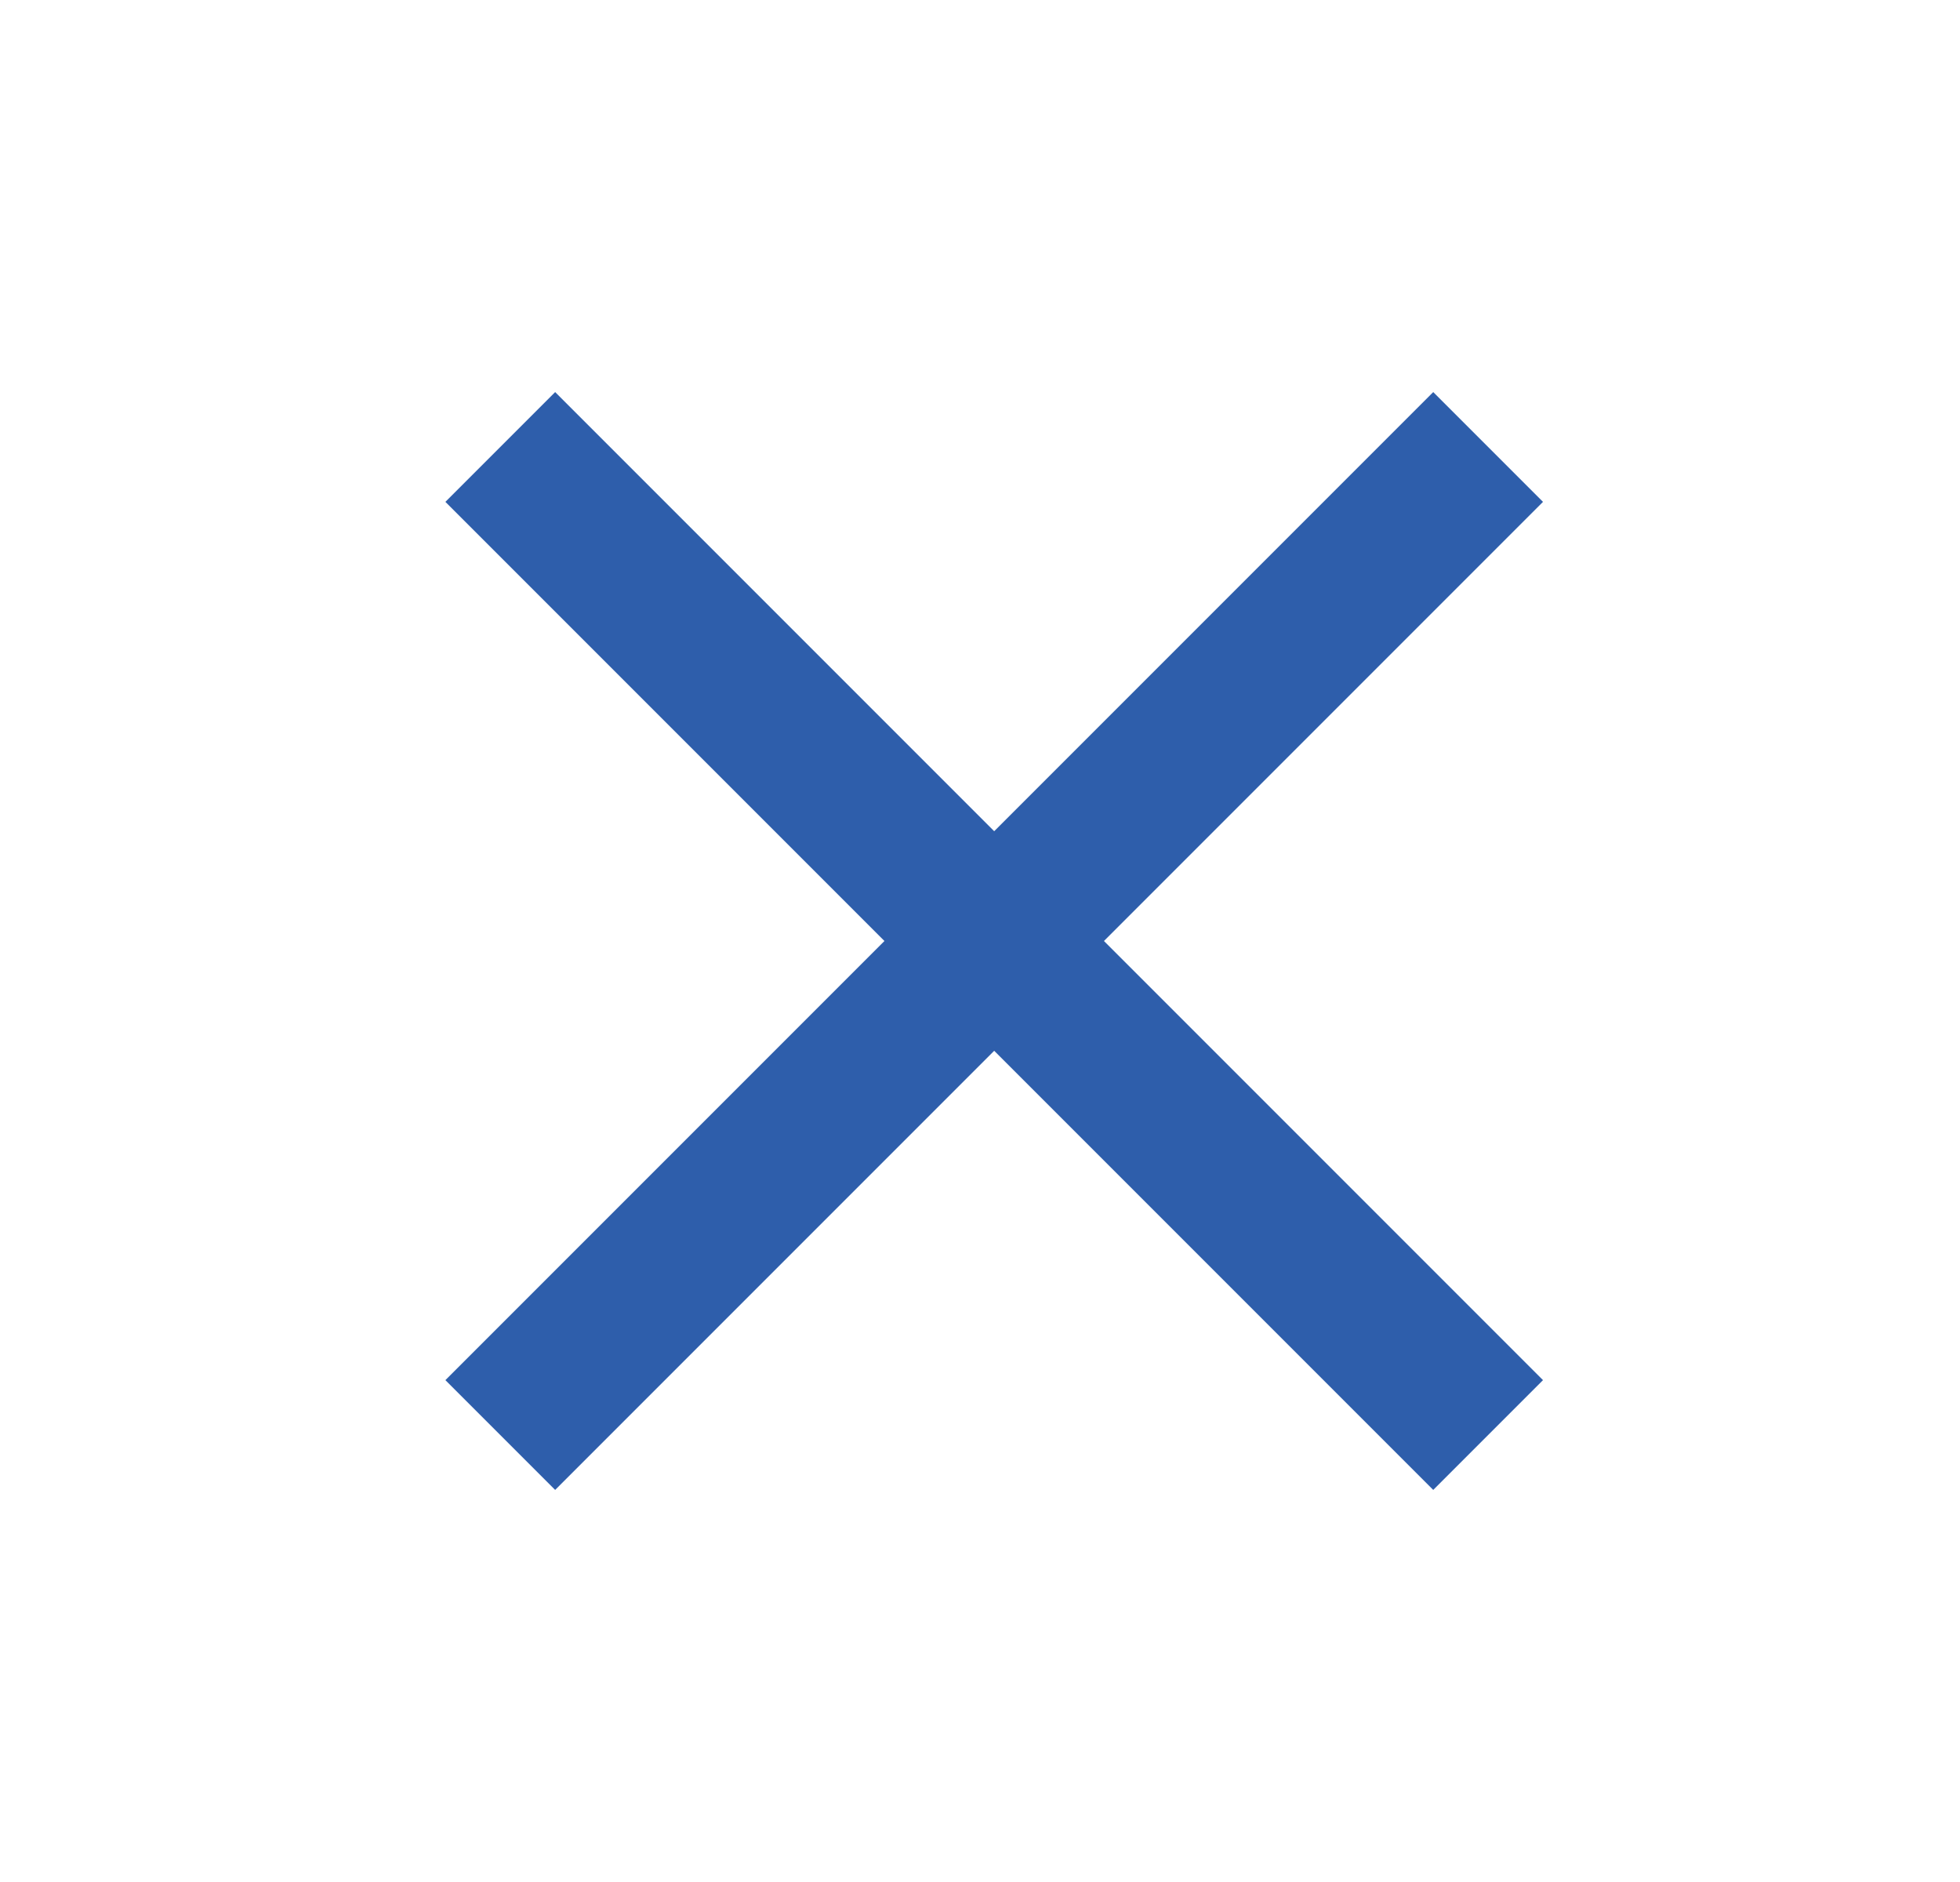 <svg width="25" height="24" viewBox="0 0 25 24" fill="none" xmlns="http://www.w3.org/2000/svg">
<path d="M7.081 19L5.681 17.6L11.281 12L5.681 6.4L7.081 5L12.681 10.6L18.281 5L19.681 6.4L14.081 12L19.681 17.6L18.281 19L12.681 13.4L7.081 19Z" fill="#2E5EAB"/>
</svg>
